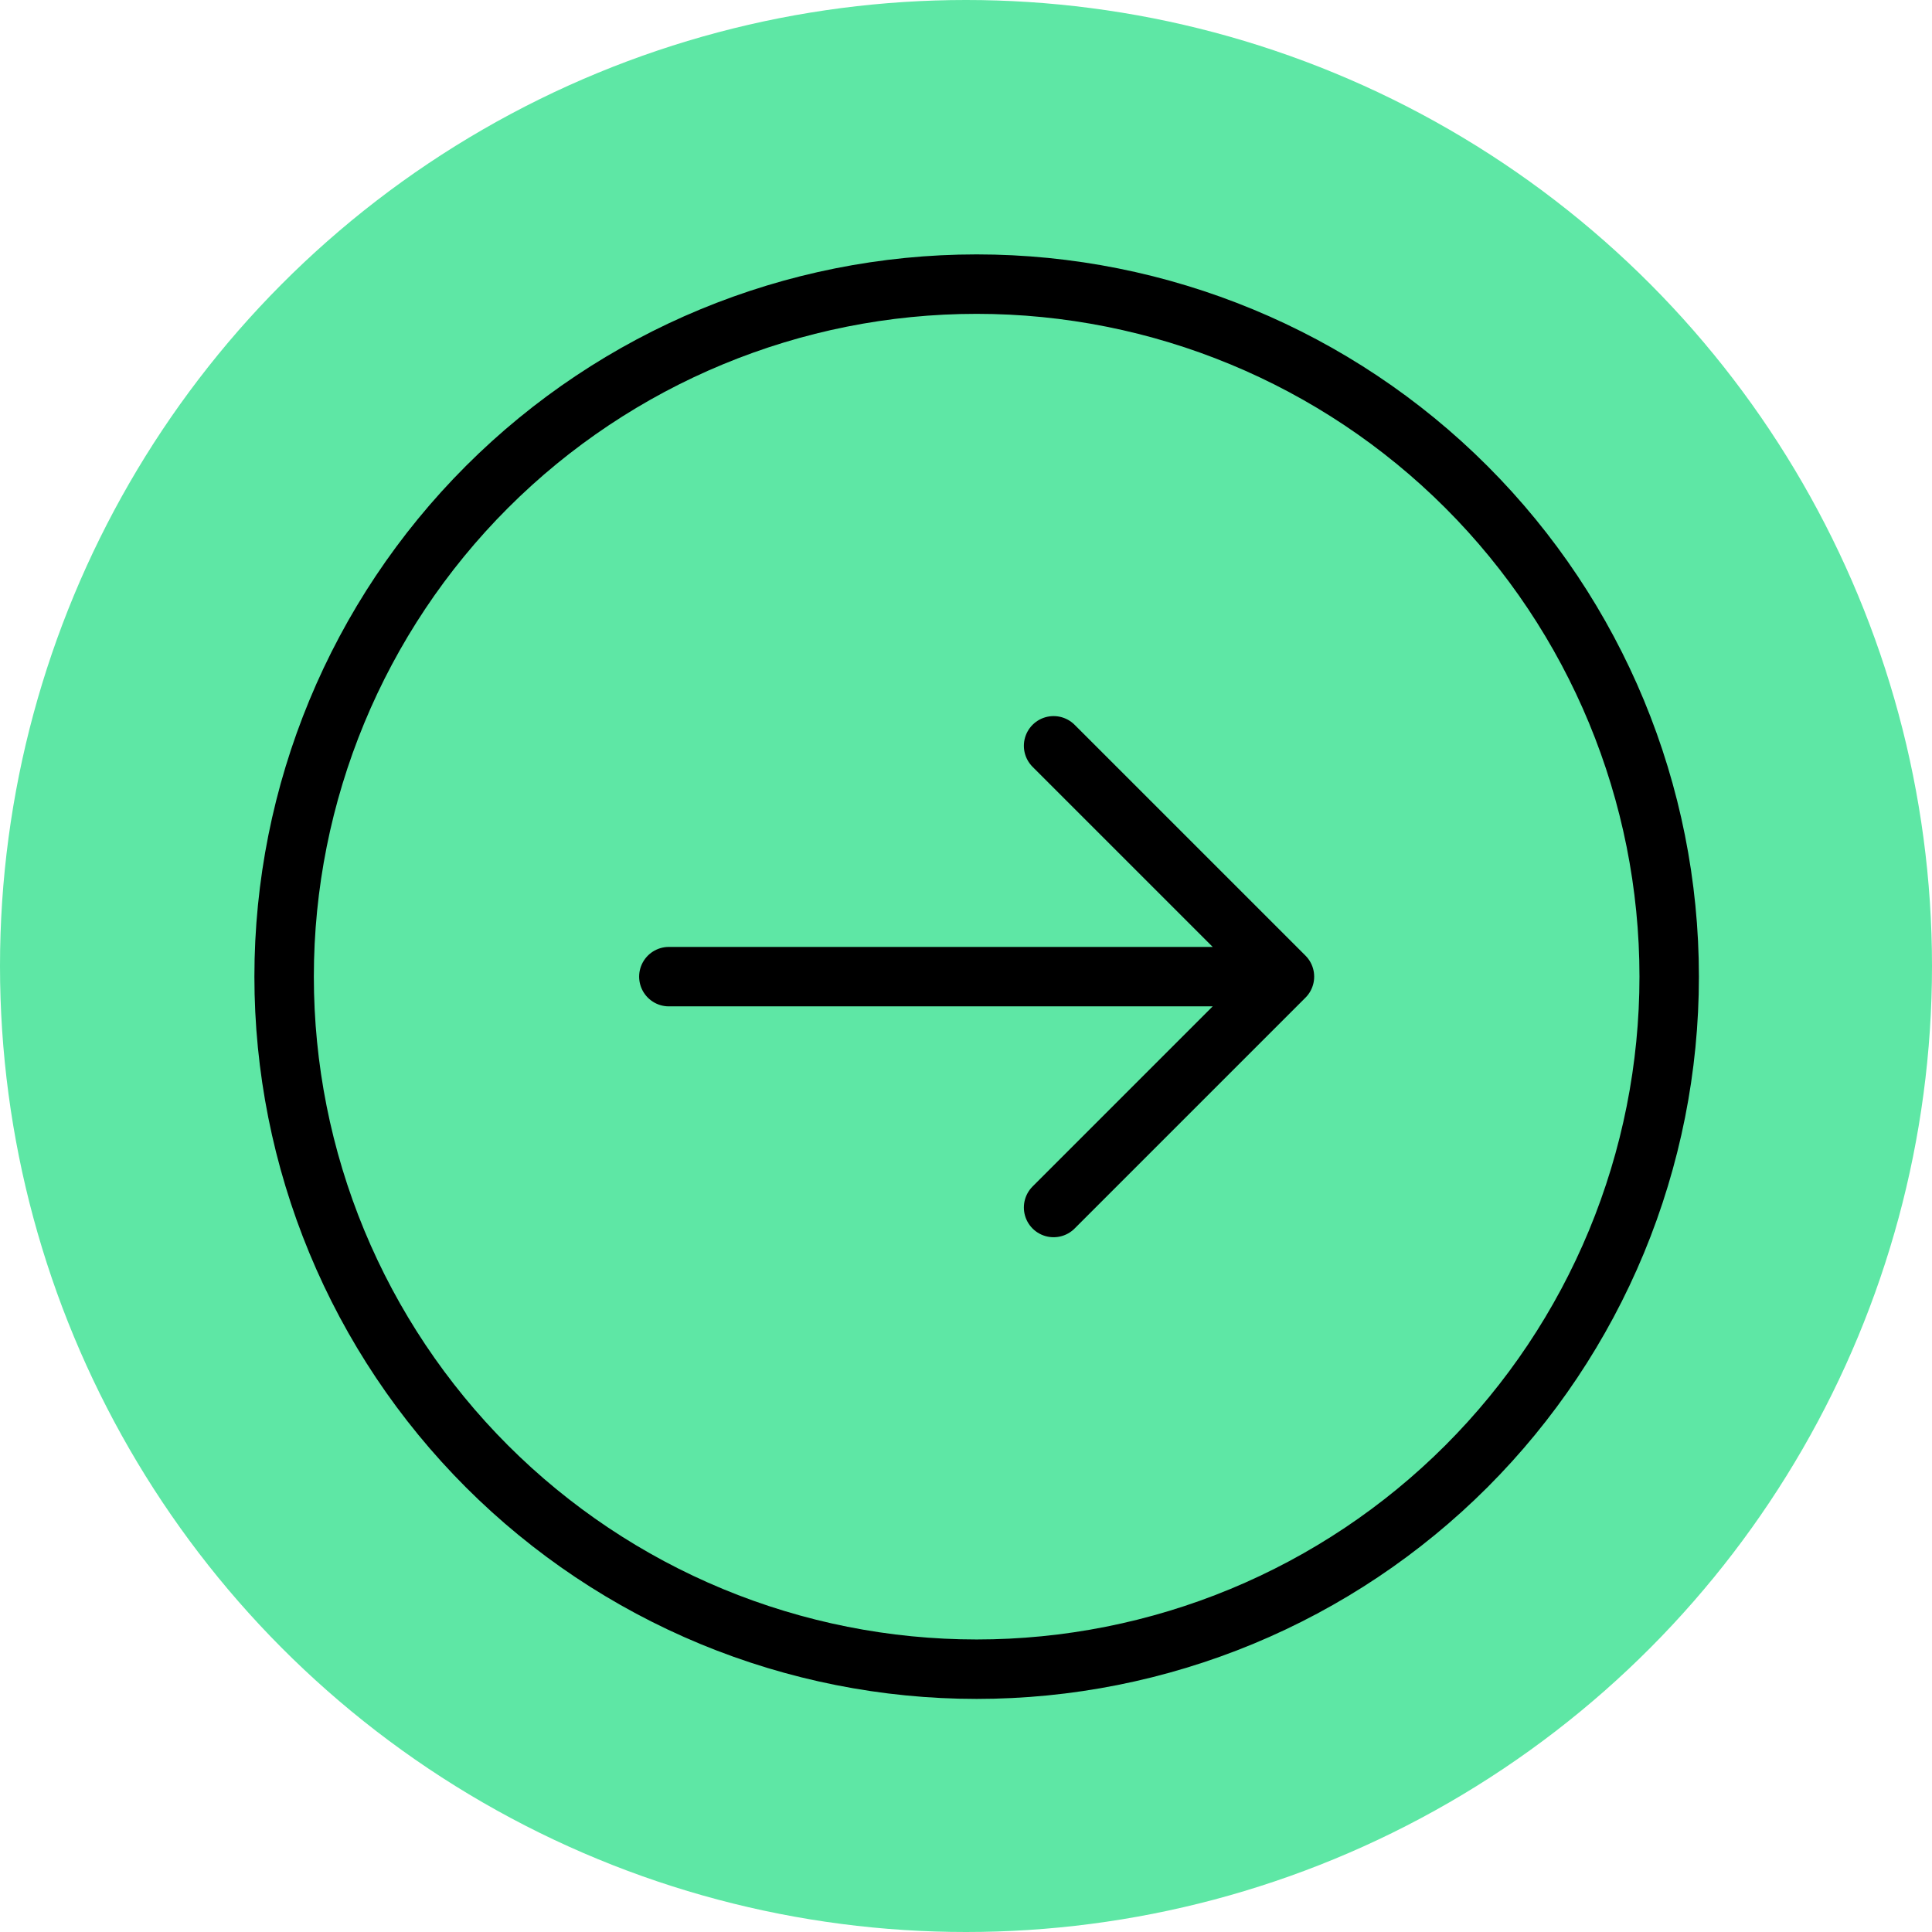<svg width="65" height="65" viewBox="0 0 65 65" fill="none" xmlns="http://www.w3.org/2000/svg">
<circle cx="32.5" cy="32.5" r="32.5" fill="#5EE7A5"/>
<path d="M35.447 25.092L43.214 32.858L35.447 25.092ZM43.214 32.858L35.447 40.625L43.214 32.858ZM43.214 32.858H22.503H43.214ZM56.158 32.858C56.158 35.918 55.555 38.948 54.385 41.775C53.214 44.602 51.497 47.17 49.334 49.334C47.17 51.497 44.602 53.214 41.775 54.385C38.948 55.555 35.918 56.158 32.858 56.158C29.799 56.158 26.769 55.555 23.942 54.385C21.115 53.214 18.547 51.497 16.383 49.334C14.22 47.17 12.503 44.602 11.332 41.775C10.162 38.948 9.559 35.918 9.559 32.858C9.559 26.679 12.014 20.753 16.383 16.383C20.753 12.014 26.679 9.559 32.858 9.559C39.038 9.559 44.964 12.014 49.334 16.383C53.703 20.753 56.158 26.679 56.158 32.858Z" stroke="black" stroke-width="2" stroke-linecap="round" stroke-linejoin="round"/>
</svg>
